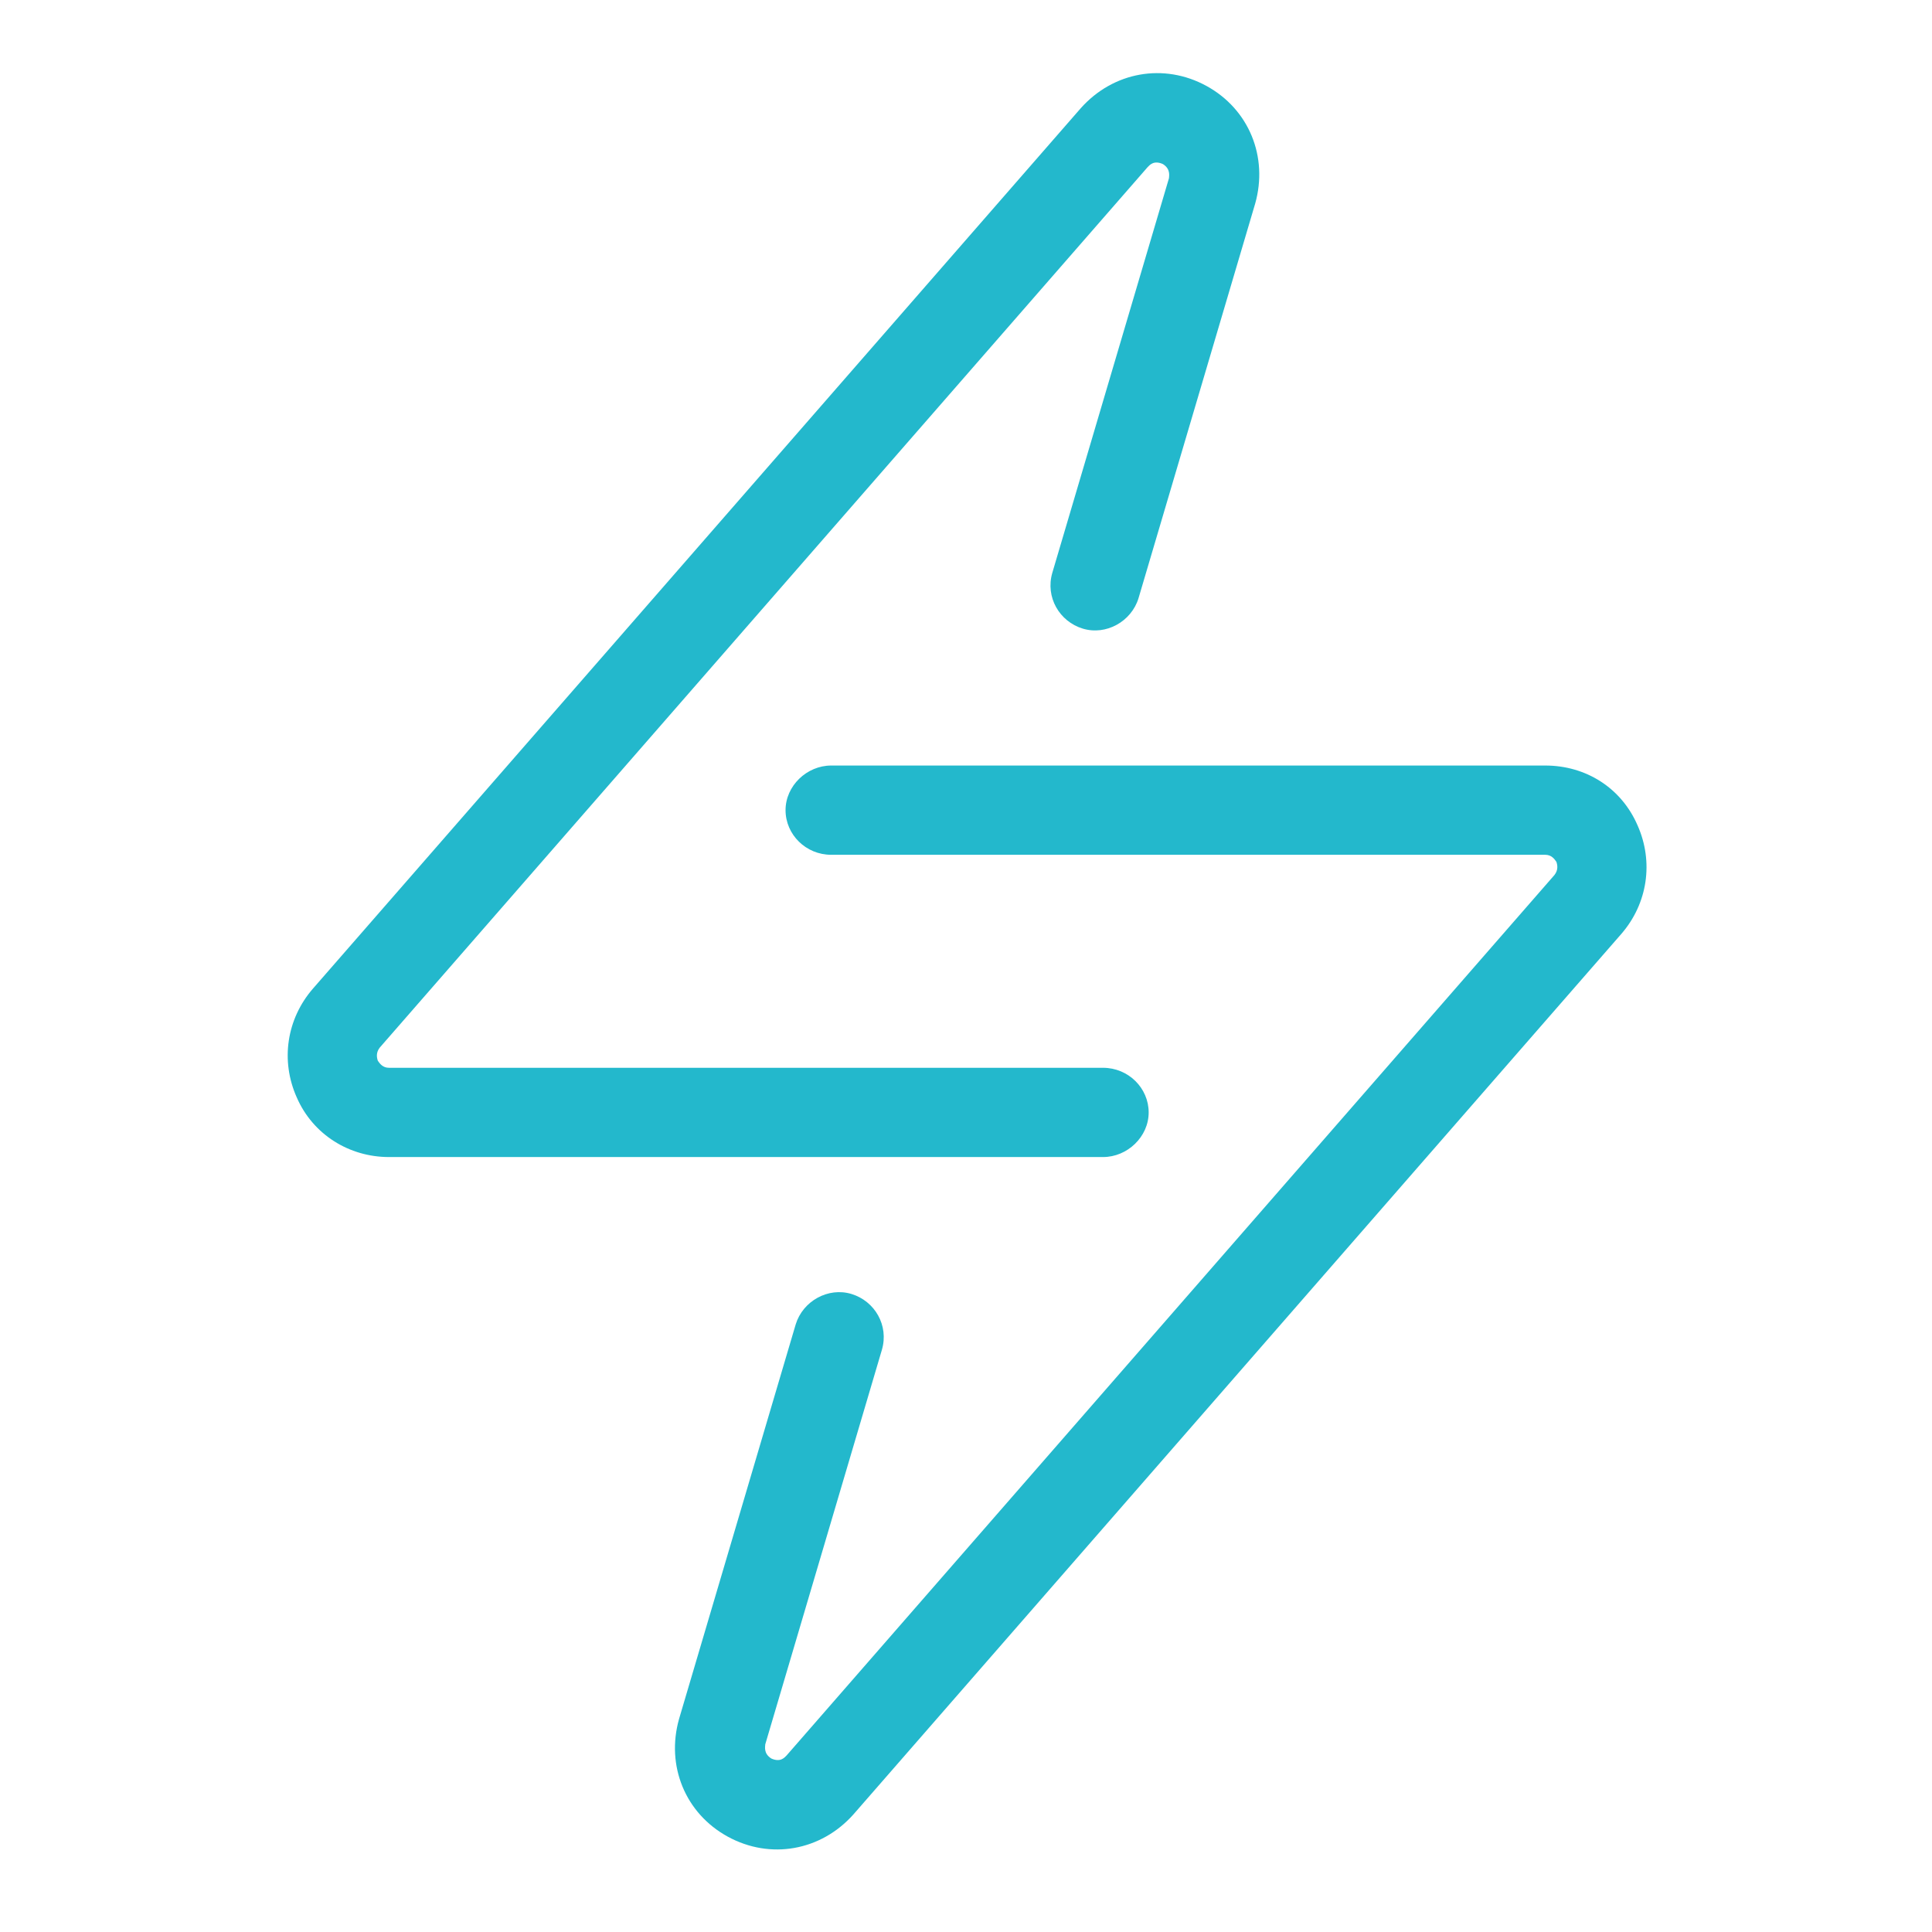 <?xml version="1.0" encoding="UTF-8" standalone="no"?>
<!-- Generator: Adobe Illustrator 19.0.0, SVG Export Plug-In . SVG Version: 6.00 Build 0)  -->

<svg
   xmlns:dc="http://purl.org/dc/elements/1.1/"
   xmlns:cc="http://creativecommons.org/ns#"
   xmlns:rdf="http://www.w3.org/1999/02/22-rdf-syntax-ns#"
   xmlns:svg="http://www.w3.org/2000/svg"
   xmlns="http://www.w3.org/2000/svg"
   xmlns:sodipodi="http://sodipodi.sourceforge.net/DTD/sodipodi-0.dtd"
   xmlns:inkscape="http://www.inkscape.org/namespaces/inkscape"
   version="1.1"
   id="layer"
   x="0px"
   y="0px"
   viewBox="-153 -46 32 32"
   xml:space="preserve"
   sodipodi:docname="Tibber.svg"
   width="32"
   height="32"
   inkscape:version="0.92.5 (2060ec1f9f, 2020-04-08)"><defs
   id="defs27" /><sodipodi:namedview
   pagecolor="#ffffff"
   bordercolor="#666666"
   borderopacity="1"
   objecttolerance="10"
   gridtolerance="10"
   guidetolerance="10"
   inkscape:pageopacity="0"
   inkscape:pageshadow="2"
   inkscape:window-width="2461"
   inkscape:window-height="1138"
   id="namedview25"
   showgrid="false"
   inkscape:zoom="16.380584"
   inkscape:cx="48.345885"
   inkscape:cy="9.7829102"
   inkscape:window-x="0"
   inkscape:window-y="0"
   inkscape:window-maximized="0"
   inkscape:current-layer="layer" />
<style
   type="text/css"
   id="style2">
	.st0{fill:#23B8CC;}
</style>







<g
   id="g22"
   transform="matrix(0.168,0,0,0.168,-126.196,-76.278)">
	<path
   class="st0"
   d="m -121.2,294.3 h 70.4 c 2.4,0 4.5,-2 4.5,-4.4 0,-2.4 -2,-4.4 -4.5,-4.4 h -70.4 c -0.6,0 -0.9,-0.4 -1.1,-0.7 -0.1,-0.3 -0.2,-0.8 0.2,-1.3 l 75.7,-86.8 c 0.2,-0.2 0.6,-0.7 1.5,-0.3 0.8,0.5 0.6,1.2 0.6,1.4 l -11.5,38.9 c -0.7,2.4 0.7,4.8 3,5.5 2.3,0.7 4.8,-0.7 5.5,-3 l 11.5,-38.9 c 1.3,-4.6 -0.6,-9.3 -4.8,-11.6 -4.2,-2.3 -9.2,-1.4 -12.4,2.2 l -75.7,86.8 c -2.6,3 -3.2,7.1 -1.6,10.7 1.6,3.7 5.2,5.9 9.1,5.9 z"
   id="path18"
   inkscape:connector-curvature="0"
   style="fill:#23b8cc" />
	<path
   class="st0"
   d="m -7.2,255.7 h -70.4 c -2.4,0 -4.5,2 -4.5,4.4 0,2.4 2,4.4 4.5,4.4 h 70.4 c 0.6,0 0.9,0.4 1.1,0.7 0.1,0.3 0.2,0.8 -0.2,1.3 L -82,353.3 c -0.2,0.2 -0.6,0.7 -1.5,0.3 -0.8,-0.5 -0.6,-1.2 -0.6,-1.4 l 11.5,-38.9 c 0.7,-2.4 -0.7,-4.8 -3,-5.5 -2.3,-0.7 -4.8,0.7 -5.5,3 l -11.5,38.9 c -1.3,4.6 0.6,9.3 4.8,11.6 4.2,2.3 9.2,1.4 12.4,-2.2 L 0.3,272.3 c 2.6,-3 3.2,-7.1 1.6,-10.7 -1.6,-3.7 -5.1,-5.9 -9.1,-5.9 z"
   id="path20"
   inkscape:connector-curvature="0"
   style="fill:#23b8cc" />
</g>
</svg>